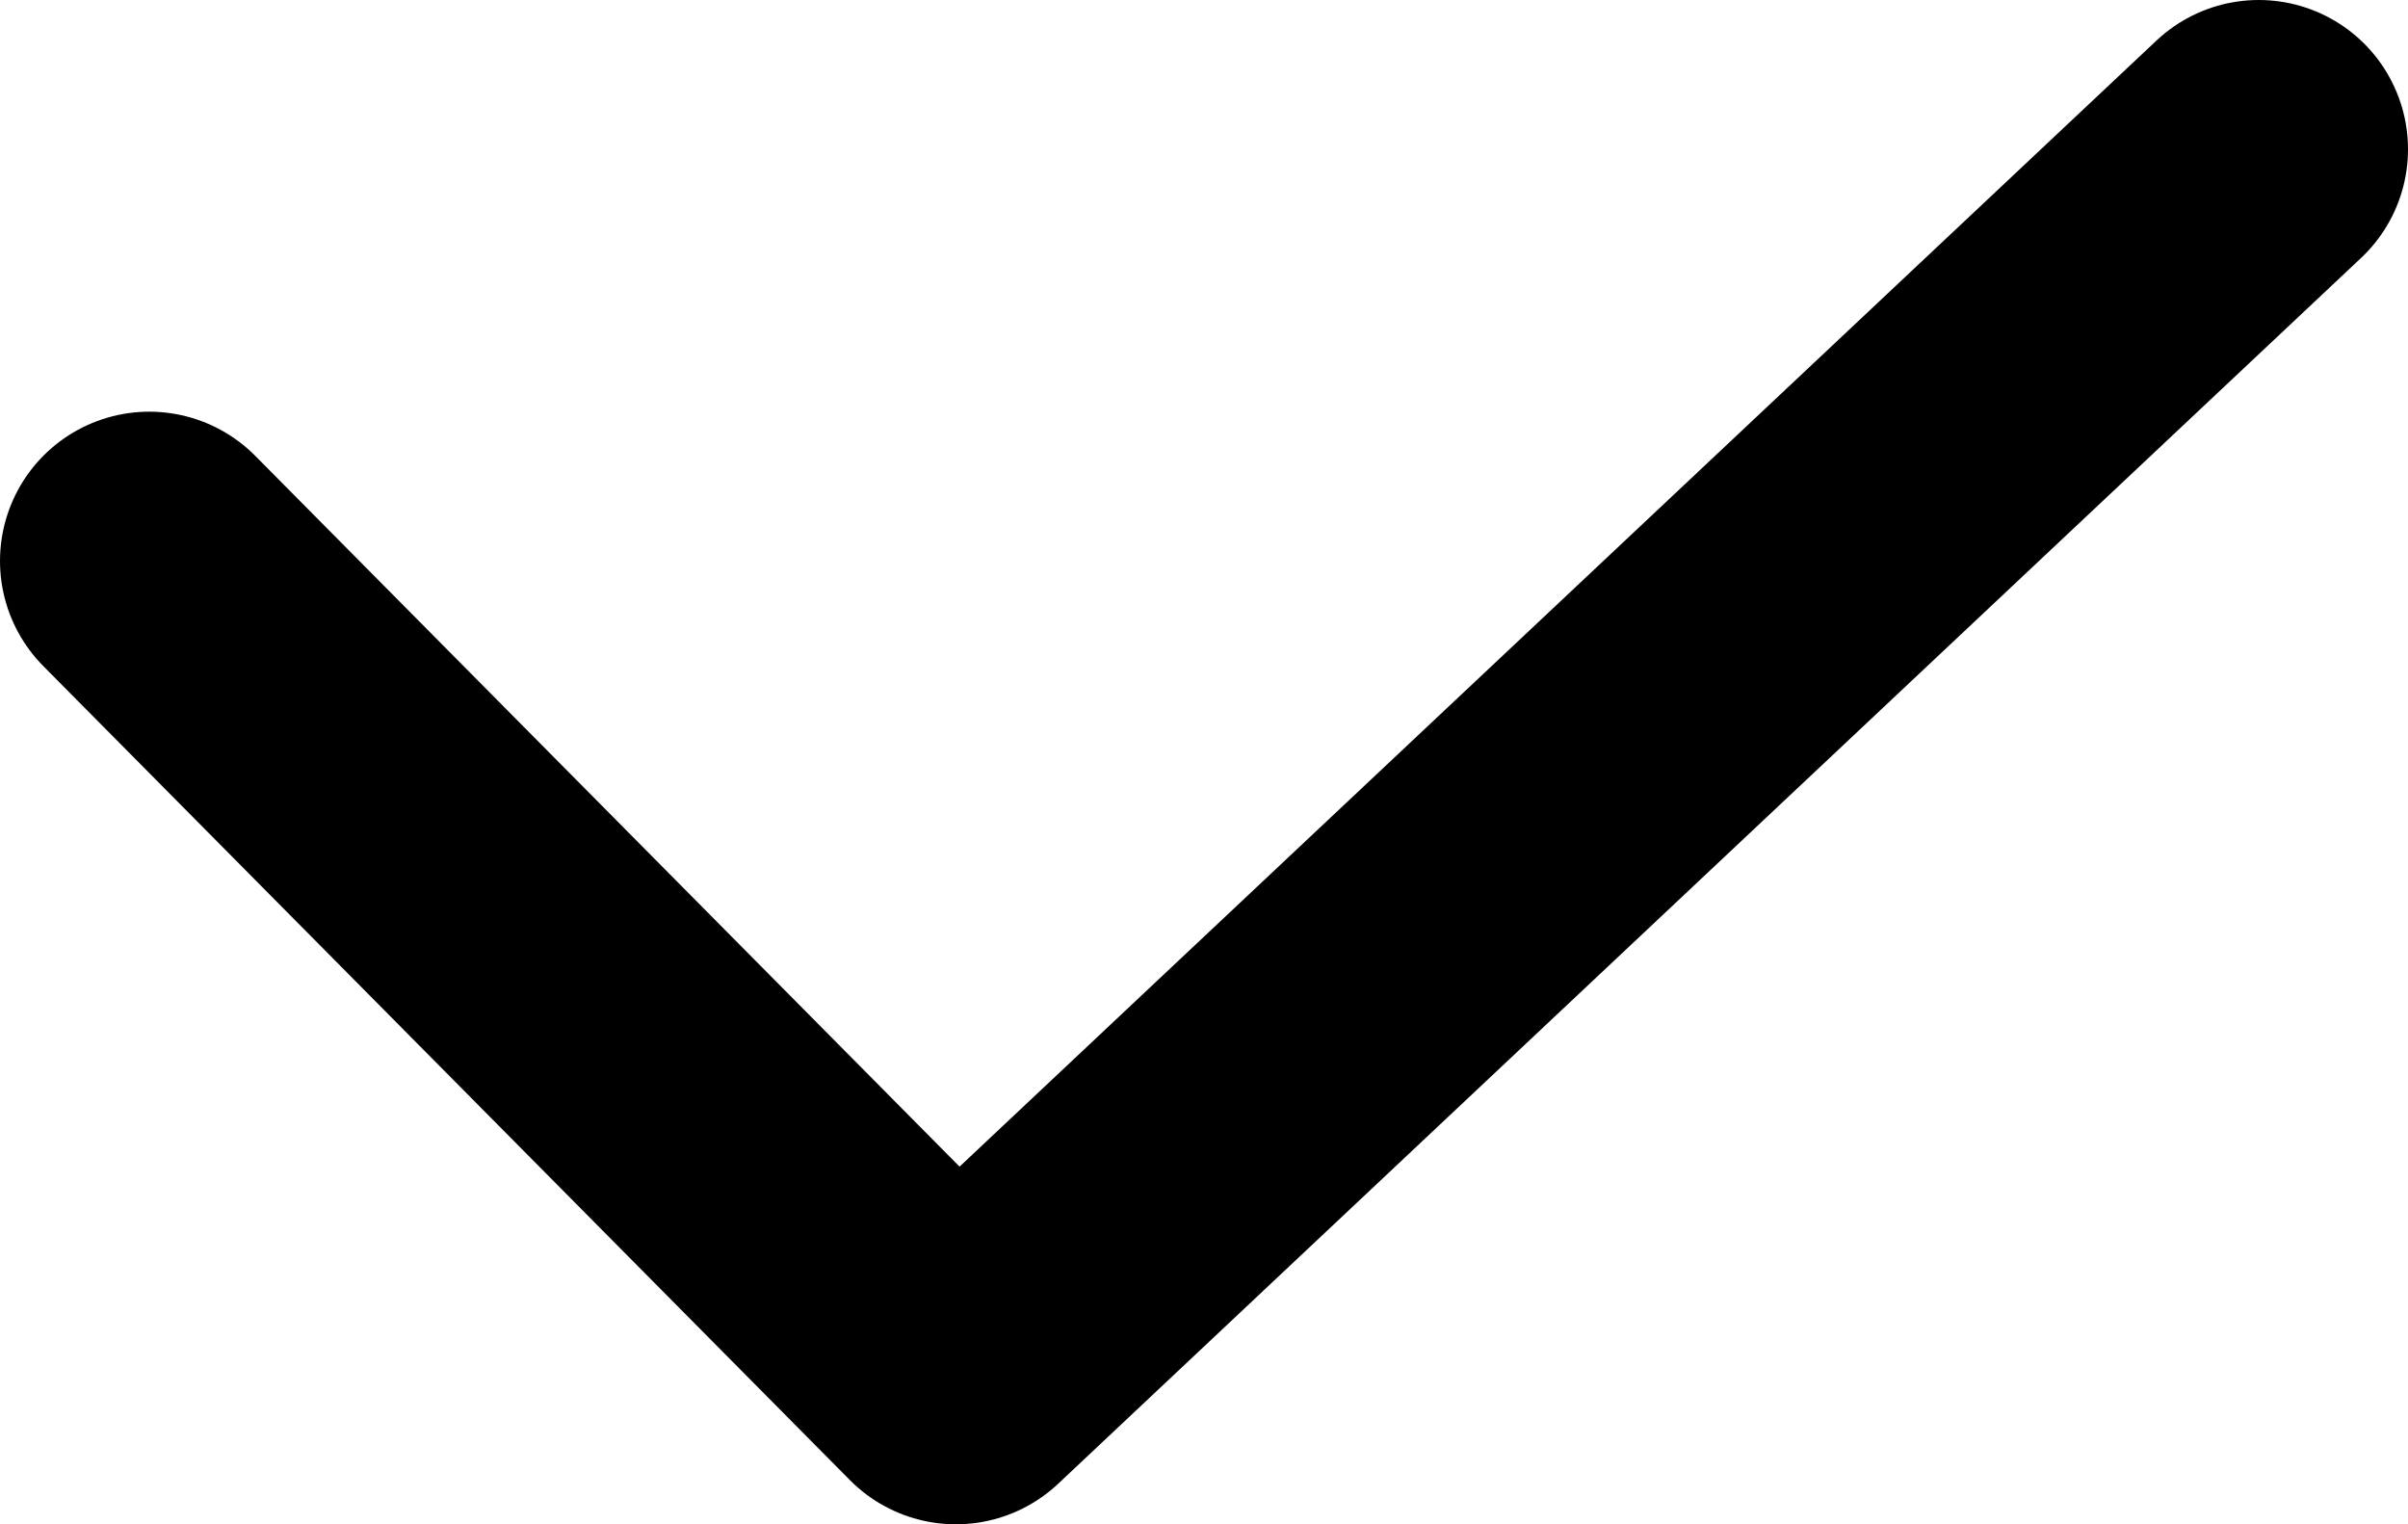 <svg data-name="图层 1" xmlns="http://www.w3.org/2000/svg" viewBox="0 0 726 459.5" preserveAspectRatio="none"><path fill="none" stroke="{{colors[0]}}" stroke-linecap="round" stroke-linejoin="round" stroke-width="90" d="M45 169.1l243.2 245.4L681 45"/></svg>